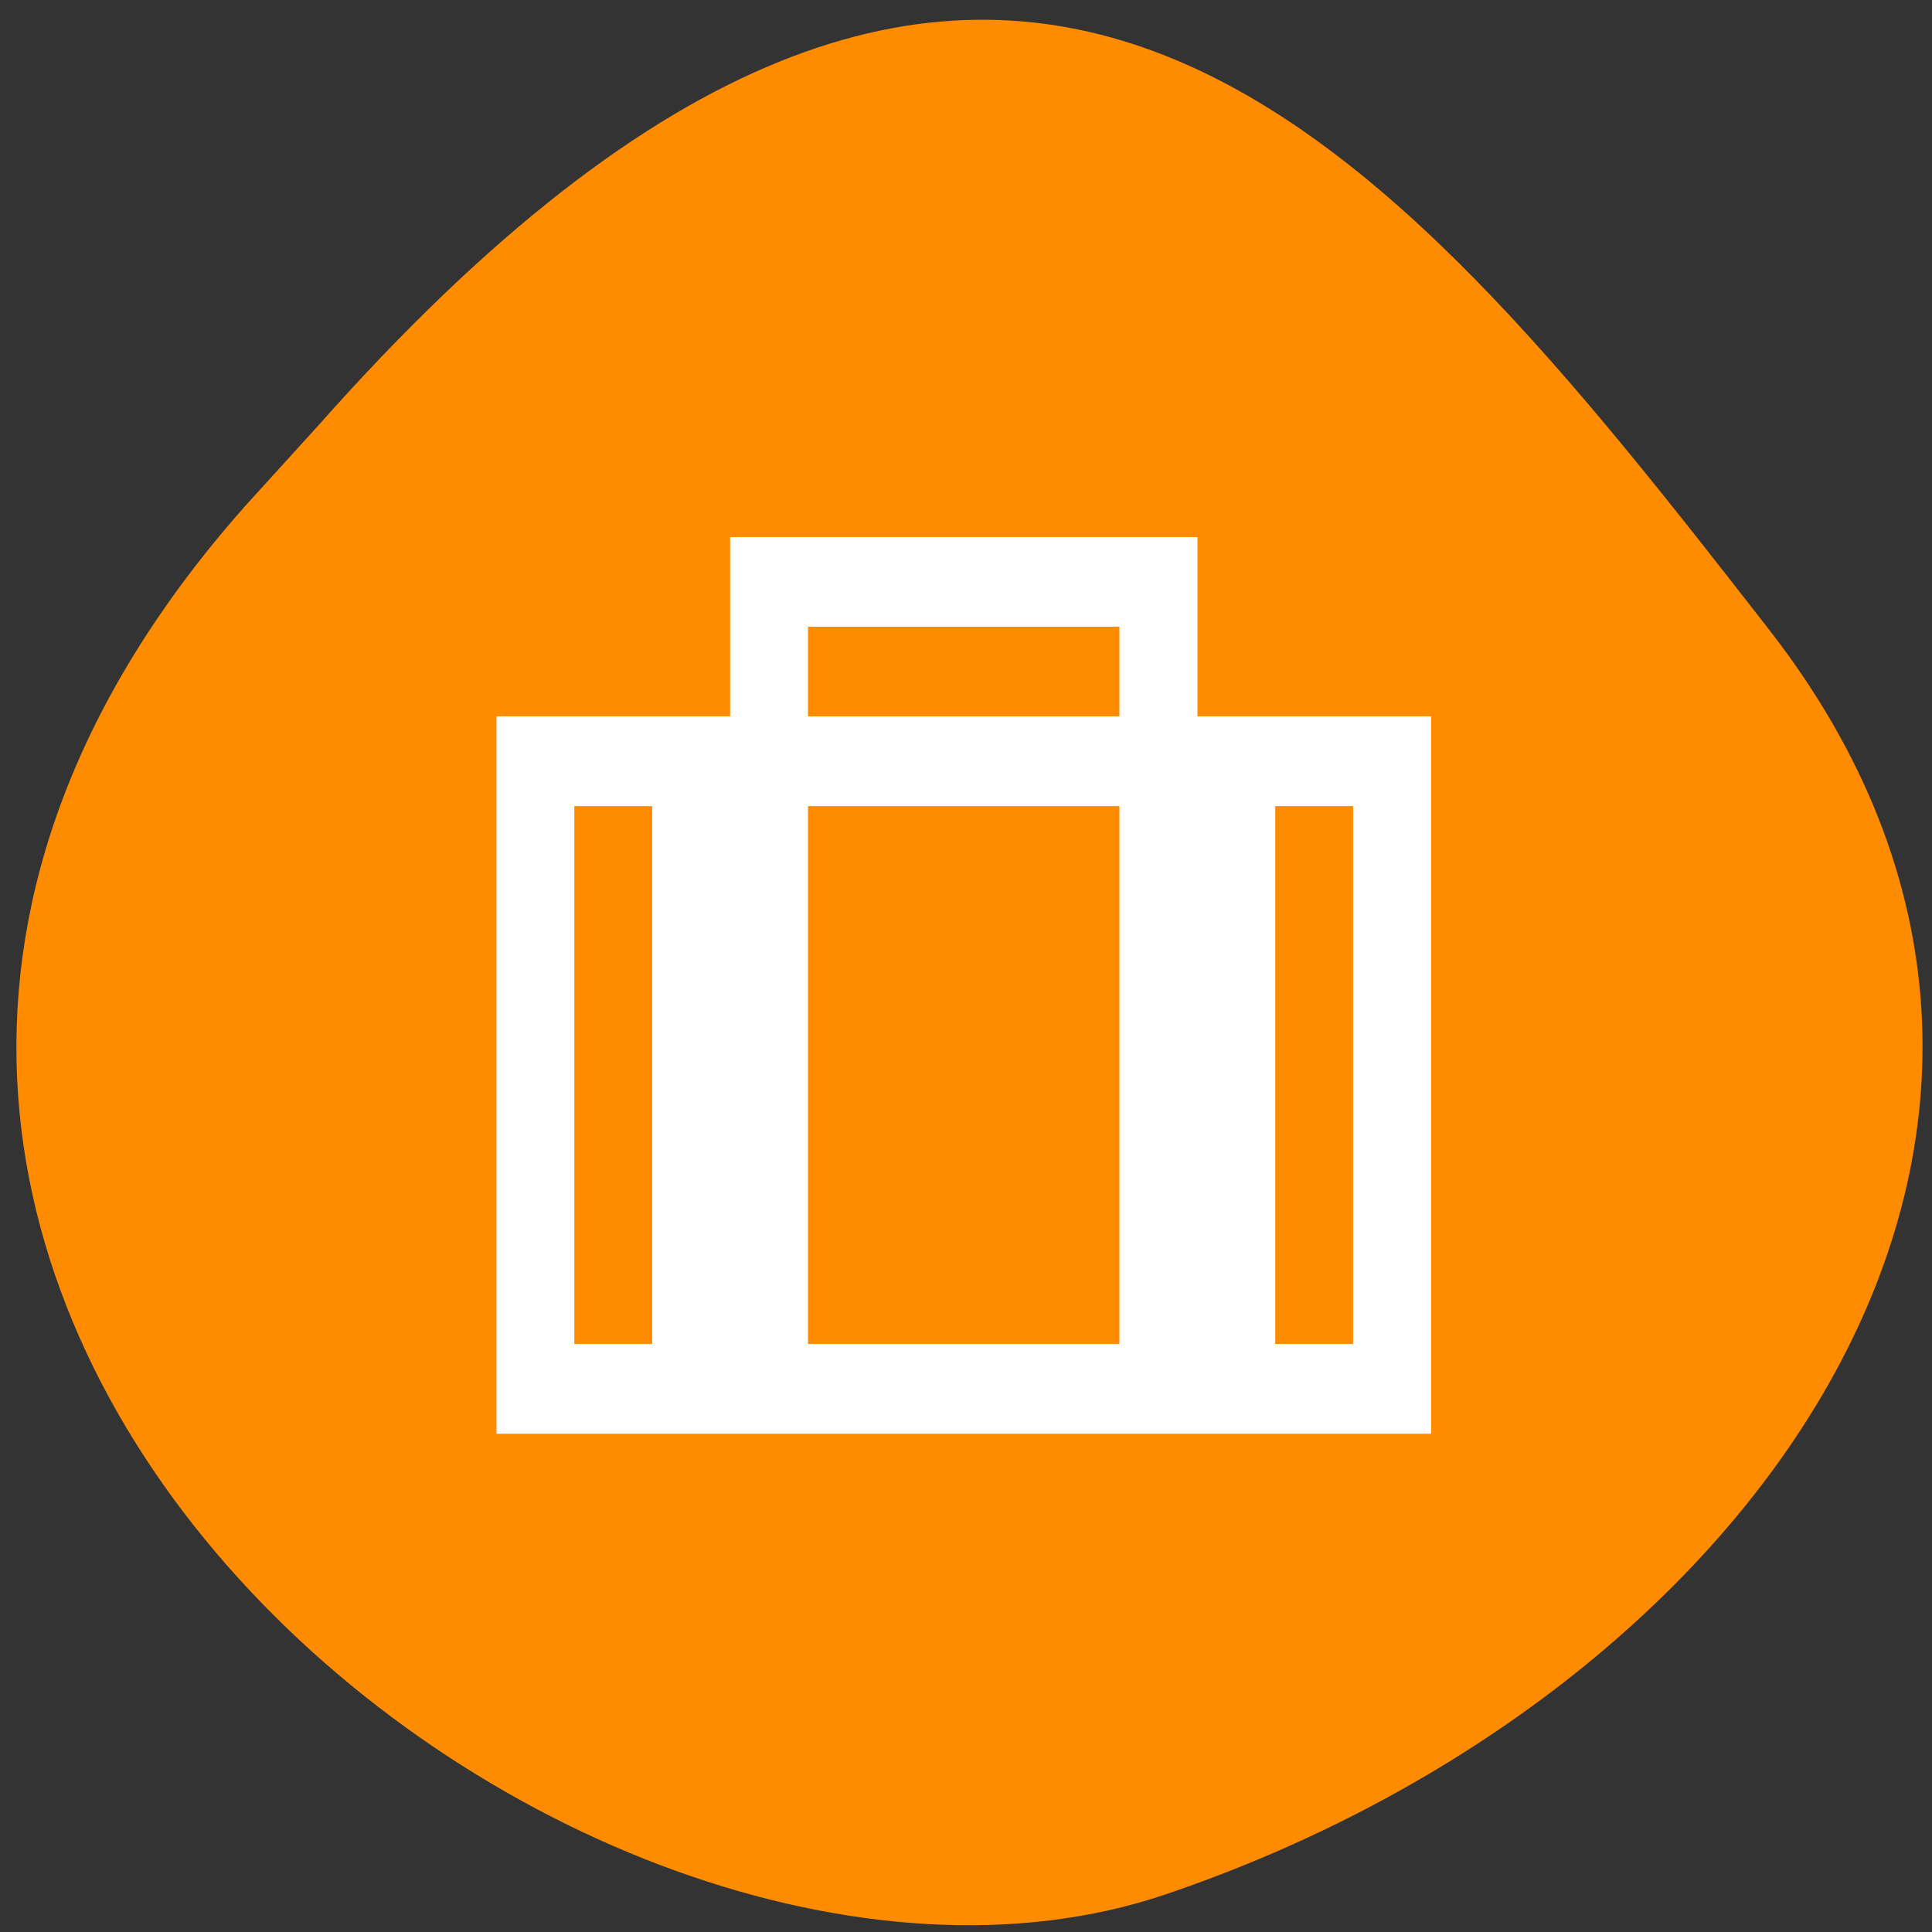 <svg xmlns="http://www.w3.org/2000/svg" viewBox="0 0 48 48"><rect x="0" y="0" width="48" height="48" fill="#333333" stroke="none"/><path d="m 6.082 12.582 c -16.977 19.17 8.152 39.473 22.875 34.484 c 14.723 -4.988 24.609 -19.07 14.996 -31.422 c -9.613 -12.348 -19.06 -24.25 -36.04 -5.078" fill="#ff8c00"/><path d="m 18.14 13.344 v 4.453 h -5.805 v 17.824 h 23.22 v -17.824 h -5.805 v -4.453 m -9.676 2.227 h 7.738 v 2.227 h -7.738 m -5.805 2.23 h 1.934 v 13.363 h -1.934 m 5.805 -13.363 h 7.738 v 13.363 h -7.738 m 11.609 -13.363 h 1.934 v 13.363 h -1.934" fill="#fff"/></svg>